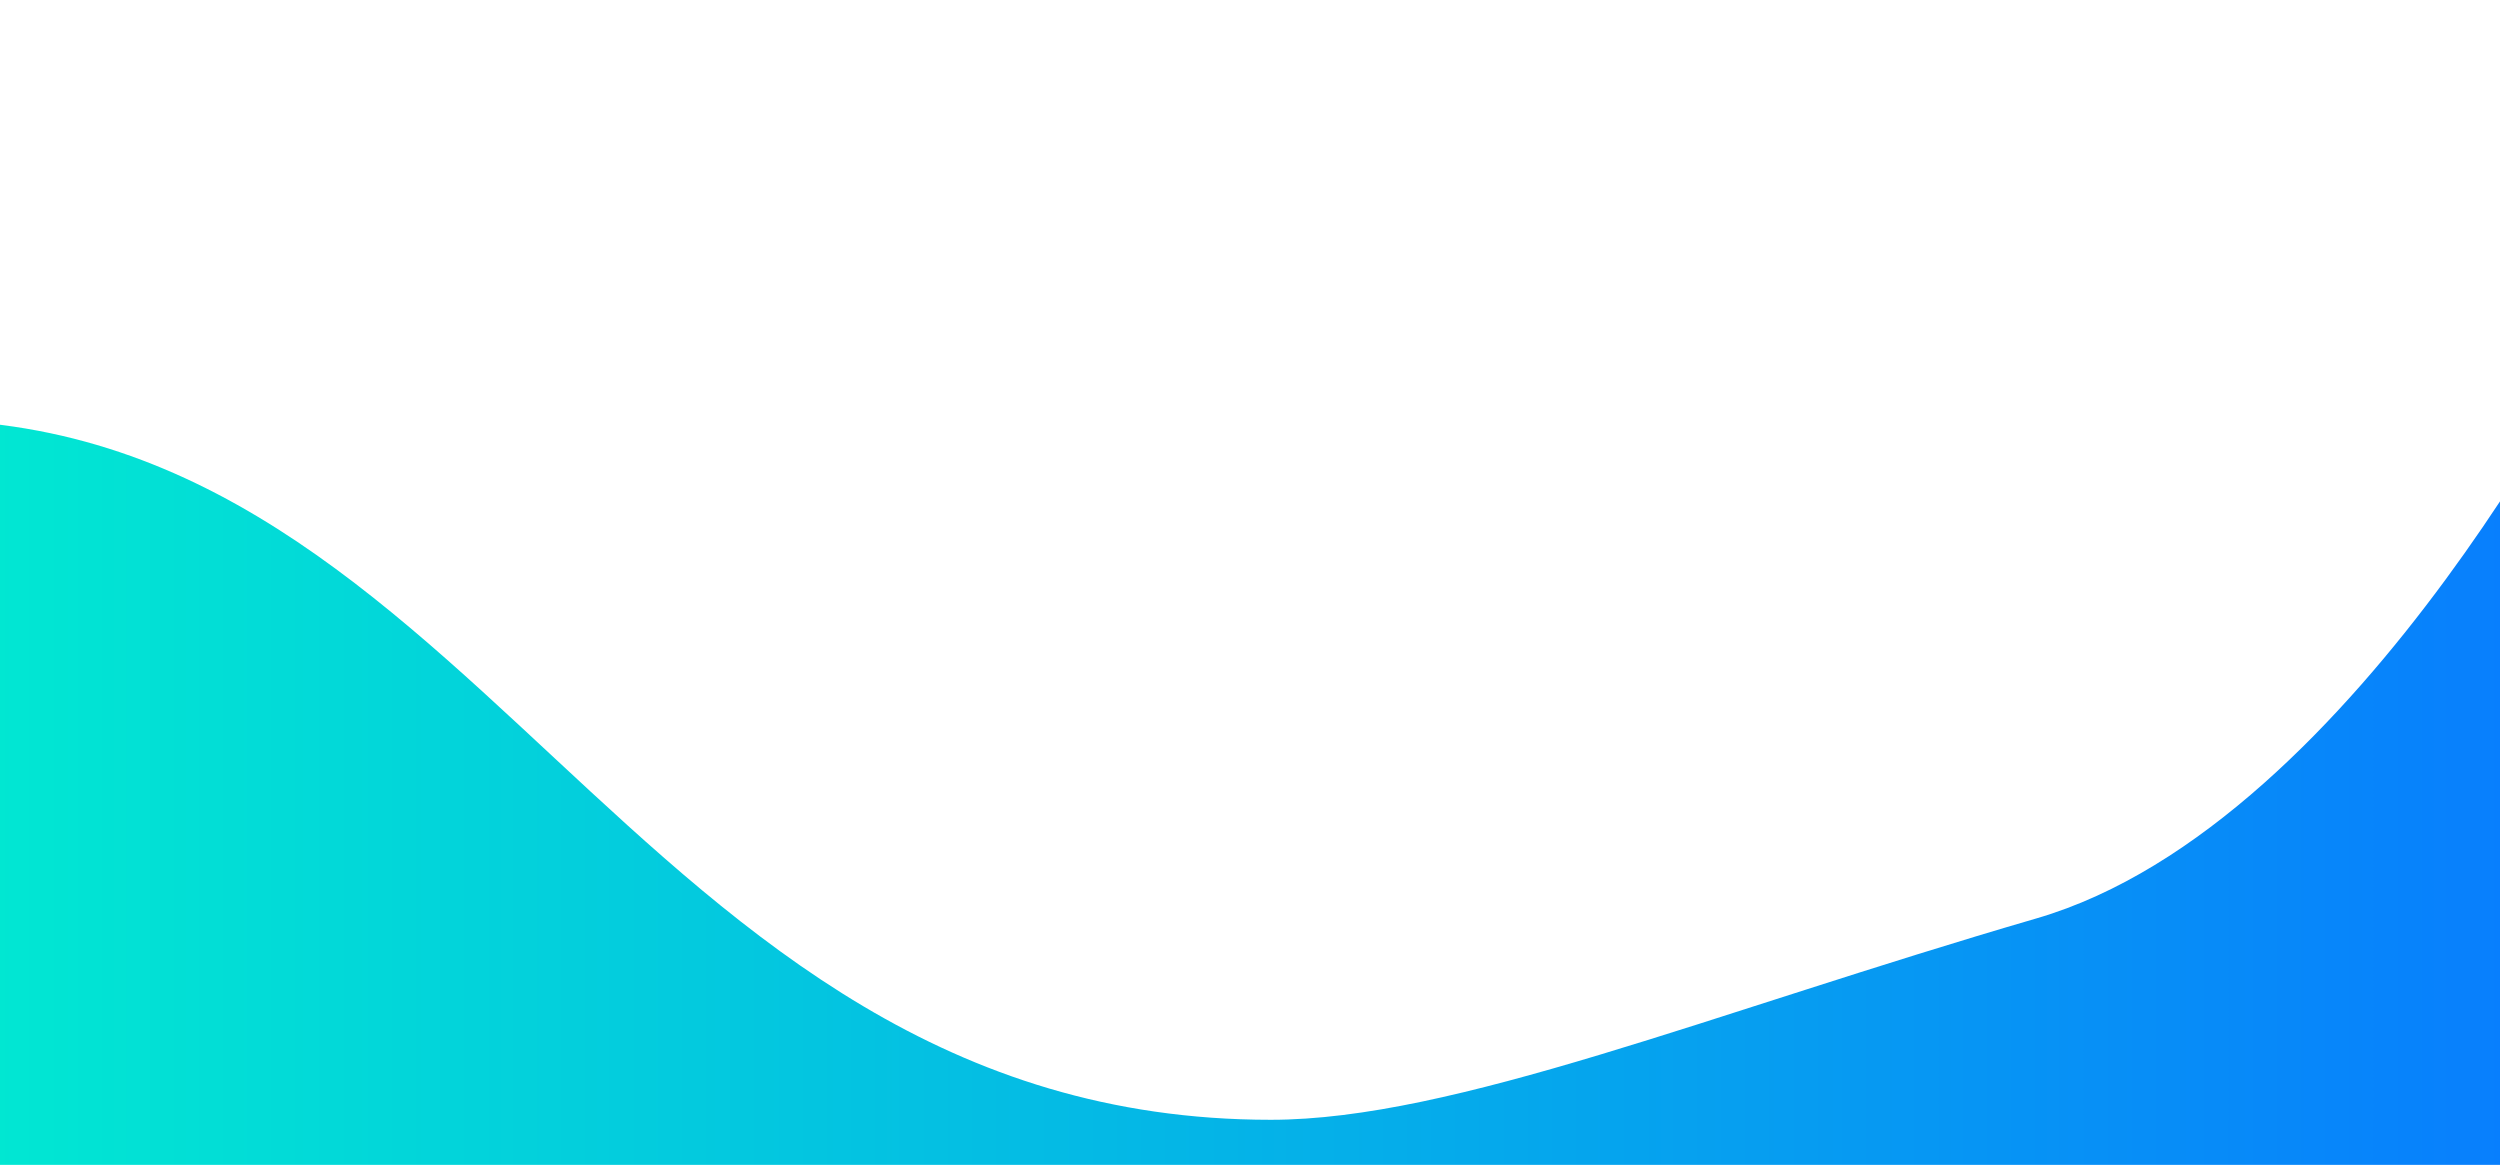 <svg width="1440" height="671" viewBox="0 0 1440 671" fill="none" xmlns="http://www.w3.org/2000/svg">
    <g filter="url(#filter0_f_5856_24104)">
        <path
            d="M1504 179C1504 179 1360.7 474.329 1173 529C985.295 583.671 837.252 645 732 645C357.967 645 272.599 223.945 -67.482 242.418C-81.123 631.677 -64.848 713.96 -67.482 774H1504V179Z"
            fill="url(#paint0_linear_5856_24104)" />
    </g>
    <defs>
        <filter id="filter0_f_5856_24104" x="-252" y="0" width="1935" height="953"
            filterUnits="userSpaceOnUse" color-interpolation-filters="sRGB">
            <feFlood flood-opacity="0" result="BackgroundImageFix" />
            <feBlend mode="normal" in="SourceGraphic" in2="BackgroundImageFix" result="shape" />
            <feGaussianBlur stdDeviation="89.5" result="effect1_foregroundBlur_5856_24104" />
        </filter>
        <linearGradient id="paint0_linear_5856_24104" x1="1513.28" y1="443.062" x2="-45.656"
            y2="443.062" gradientUnits="userSpaceOnUse">
            <stop stop-color="#087AFF" />
            <stop offset="1" stop-color="#01EAD1" />
        </linearGradient>
    </defs>
</svg>